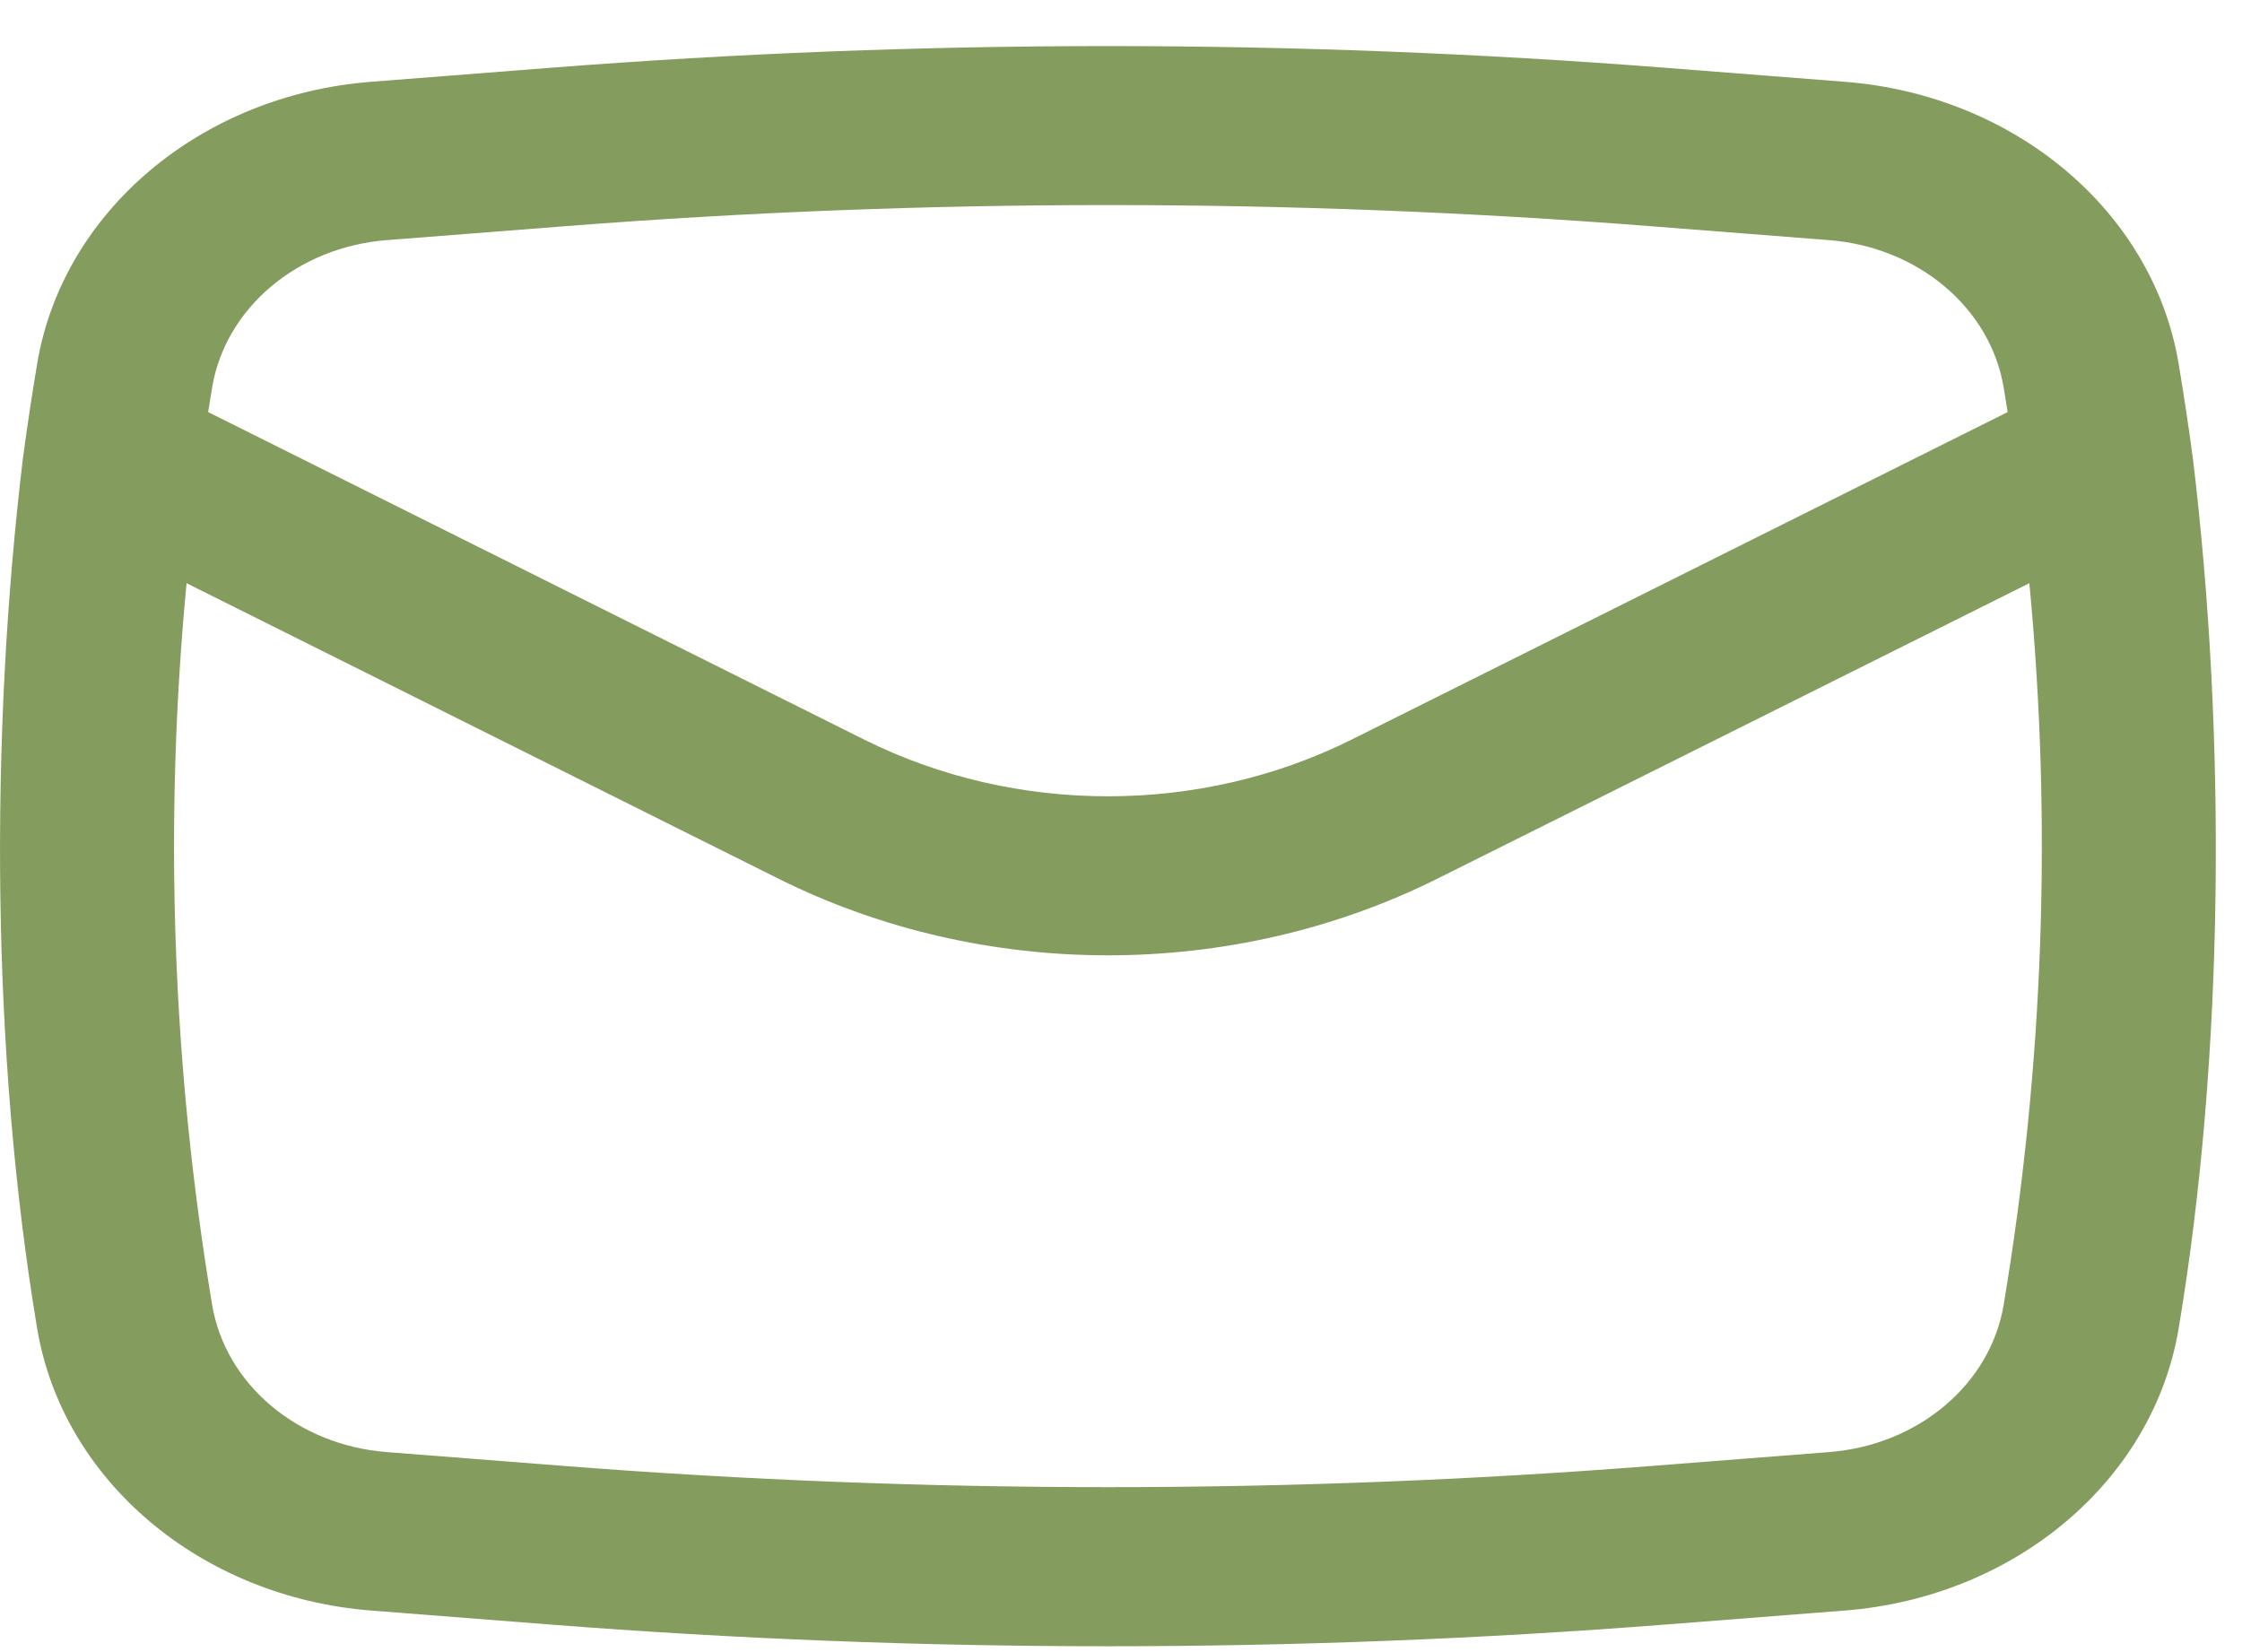 <svg width="19" height="14" viewBox="0 0 19 14" fill="none" xmlns="http://www.w3.org/2000/svg">
<path fill-rule="evenodd" clip-rule="evenodd" d="M0.193 3.894C-0.087 6.232 -0.075 8.929 0.315 11.258C0.531 12.547 1.701 13.535 3.146 13.648L4.657 13.766C7.806 14.012 10.972 14.012 14.121 13.766L15.632 13.648C17.077 13.535 18.247 12.547 18.463 11.258C18.853 8.929 18.866 6.233 18.585 3.894C18.549 3.623 18.508 3.352 18.463 3.082C18.247 1.793 17.077 0.805 15.632 0.693L14.121 0.575C10.972 0.329 7.806 0.329 4.657 0.575L3.146 0.693C1.701 0.805 0.531 1.793 0.315 3.082C0.27 3.352 0.229 3.623 0.193 3.894ZM4.786 1.917C7.849 1.678 10.929 1.678 13.992 1.917L15.502 2.035C16.256 2.094 16.867 2.61 16.98 3.282C16.991 3.352 17.003 3.422 17.014 3.492L11.453 6.268C10.169 6.908 8.609 6.908 7.325 6.268L1.764 3.492C1.775 3.422 1.786 3.352 1.798 3.282C1.911 2.61 2.522 2.094 3.276 2.035L4.786 1.917ZM17.198 4.942C17.392 6.979 17.319 9.032 16.98 11.058C16.867 11.731 16.256 12.246 15.502 12.305L13.992 12.423C10.929 12.662 7.849 12.662 4.786 12.423L3.276 12.305C2.522 12.246 1.911 11.731 1.798 11.058C1.459 9.032 1.387 6.979 1.581 4.942L6.597 7.446C8.333 8.312 10.445 8.312 12.181 7.446L17.198 4.942Z" fill="#849C5D"/>
</svg>
